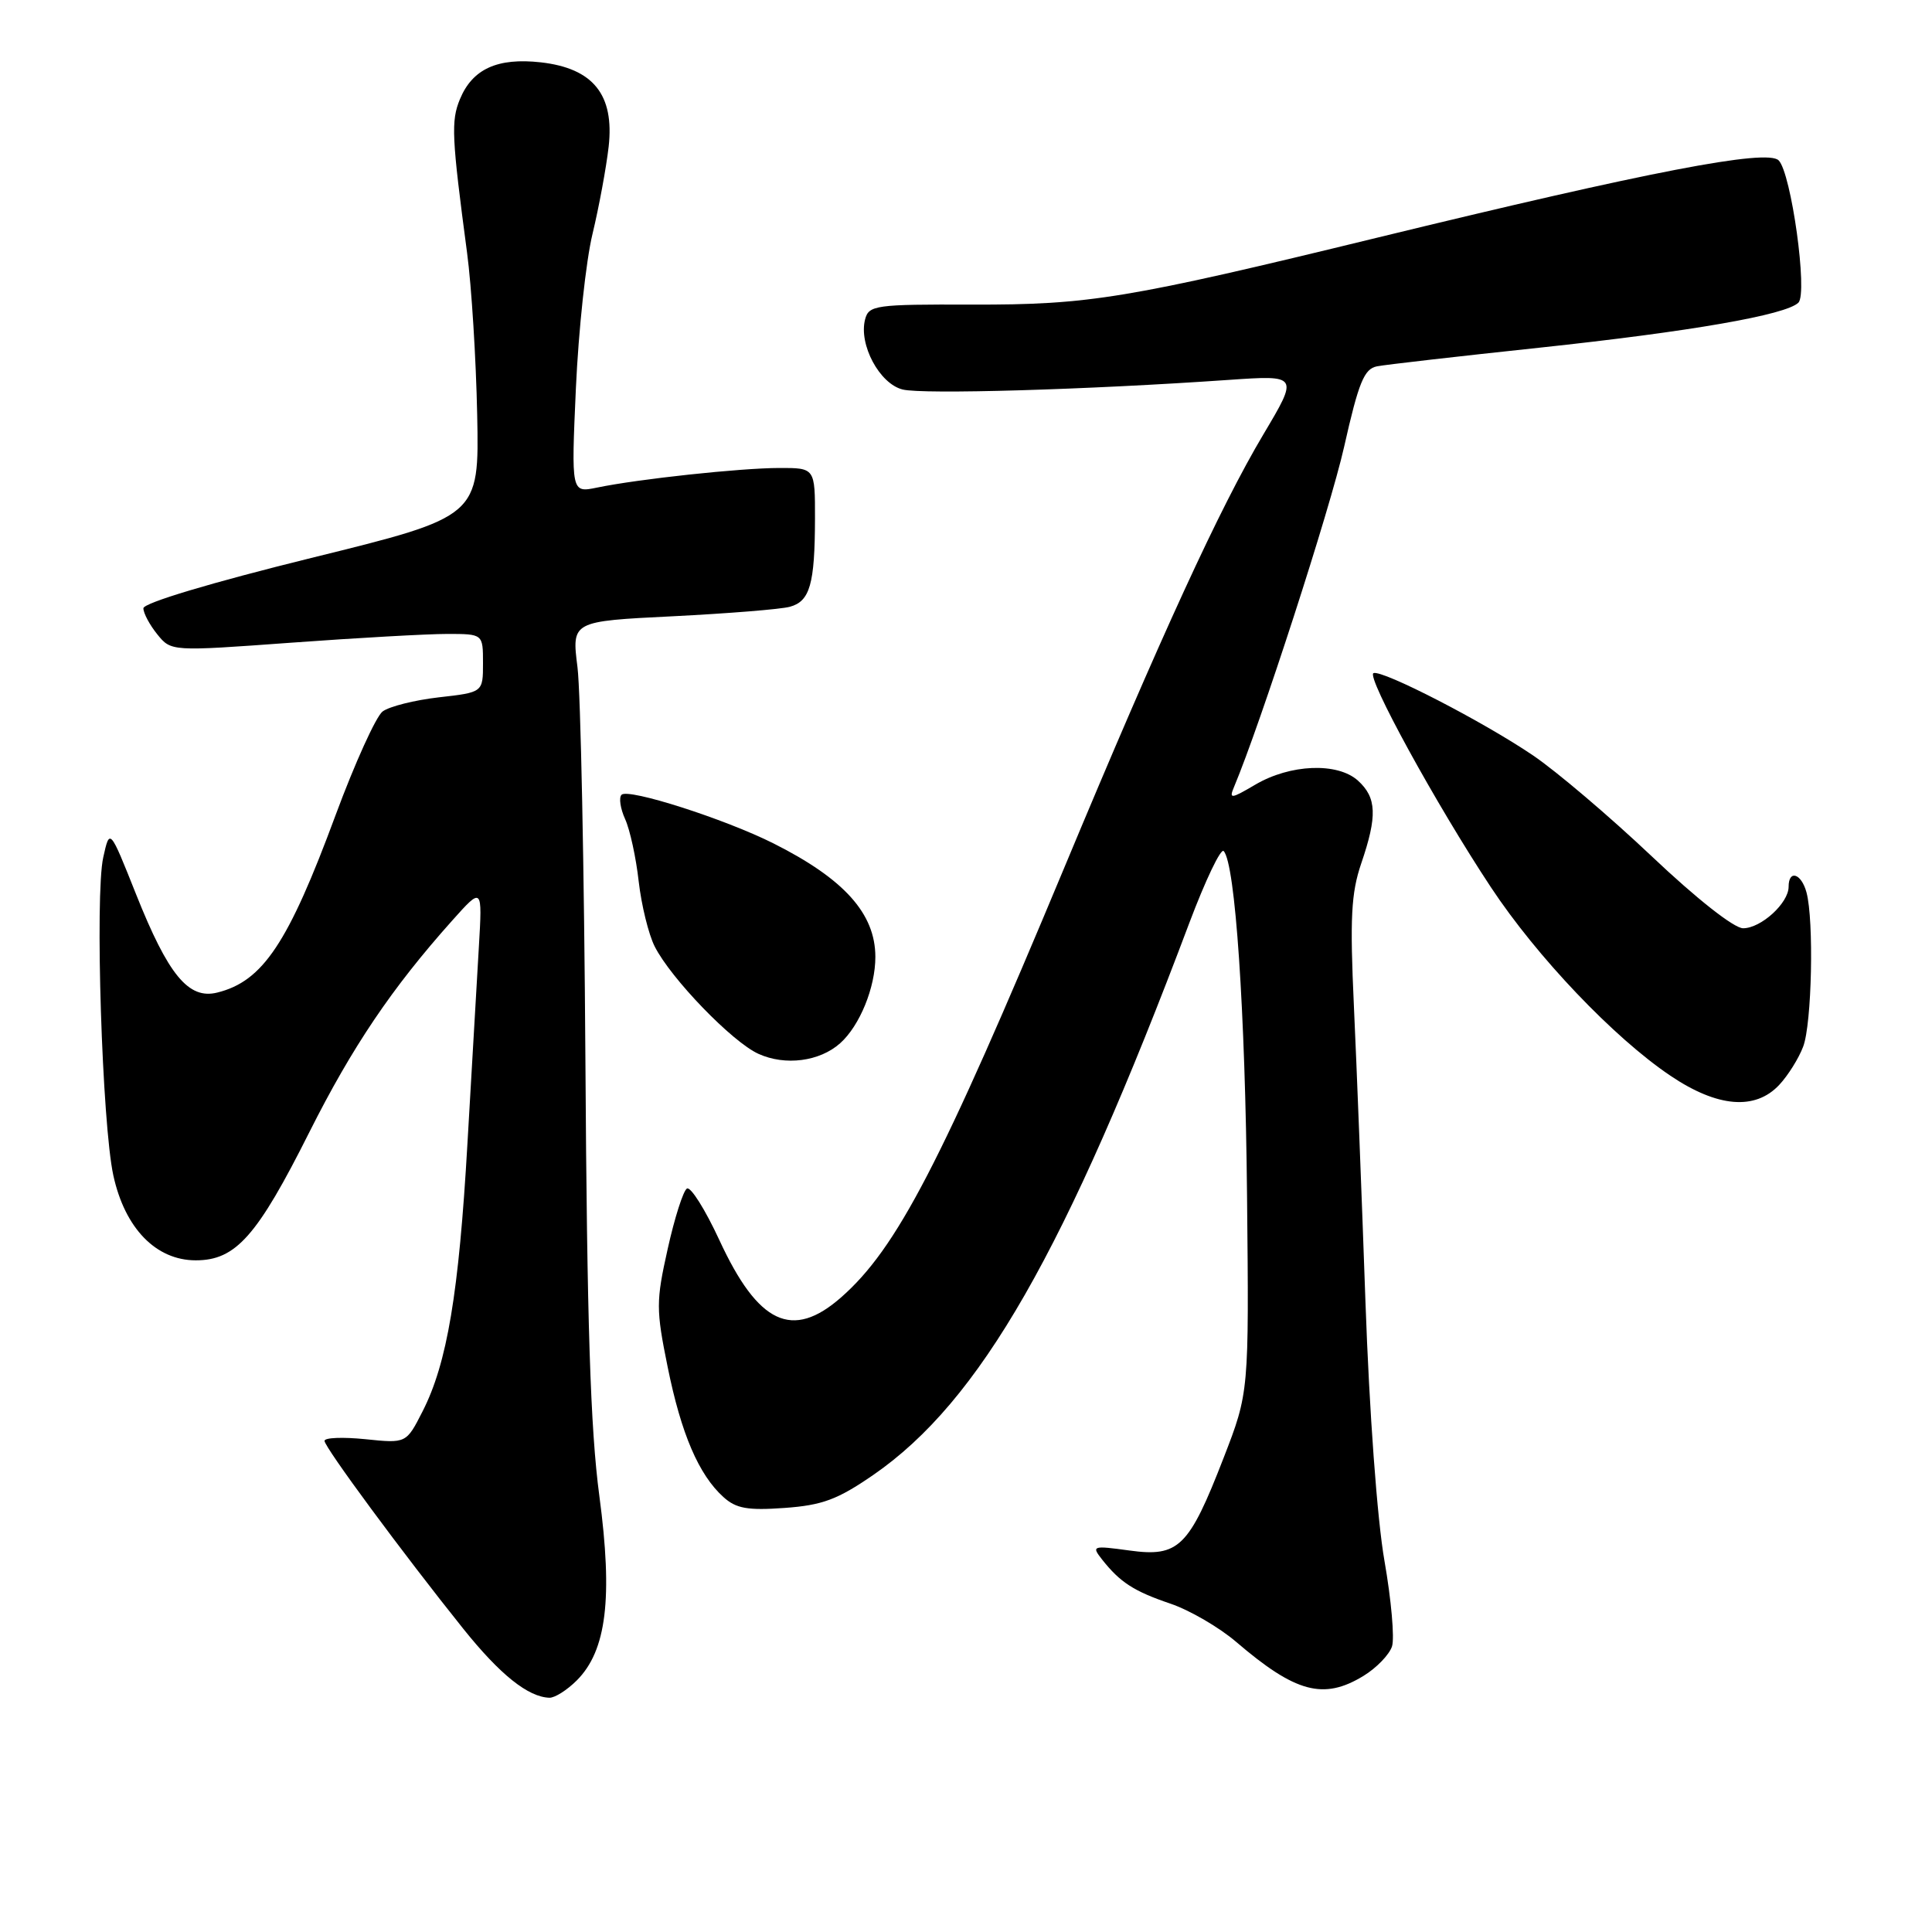 <?xml version="1.0" encoding="UTF-8" standalone="no"?>
<!DOCTYPE svg PUBLIC "-//W3C//DTD SVG 1.1//EN" "http://www.w3.org/Graphics/SVG/1.1/DTD/svg11.dtd" >
<svg xmlns="http://www.w3.org/2000/svg" xmlns:xlink="http://www.w3.org/1999/xlink" version="1.1" viewBox="0 0 256 256">
 <g >
 <path fill="currentColor"
d=" M 76.43 222.66 C 80.37 218.72 81.22 211.76 79.42 198.24 C 78.23 189.37 77.78 175.24 77.57 140.50 C 77.41 115.20 76.94 91.76 76.52 88.41 C 75.75 82.32 75.75 82.32 89.12 81.66 C 96.48 81.29 103.47 80.73 104.66 80.40 C 107.32 79.68 107.97 77.40 107.99 68.75 C 108.00 62.00 108.00 62.00 103.25 62.01 C 98.11 62.02 84.58 63.47 79.10 64.61 C 75.69 65.31 75.69 65.31 76.31 51.41 C 76.66 43.76 77.64 34.58 78.51 31.00 C 79.37 27.42 80.33 22.22 80.65 19.43 C 81.42 12.55 78.61 9.05 71.66 8.26 C 65.92 7.62 62.60 9.13 60.94 13.15 C 59.75 16.03 59.85 18.16 61.89 33.50 C 62.48 37.90 63.08 47.56 63.23 54.97 C 63.50 68.45 63.50 68.45 41.25 73.93 C 27.96 77.21 19.00 79.90 19.00 80.60 C 19.00 81.25 19.83 82.80 20.84 84.05 C 22.68 86.32 22.68 86.32 38.59 85.16 C 47.34 84.52 56.64 84.00 59.25 84.00 C 64.00 84.00 64.00 84.00 64.00 87.87 C 64.00 91.74 64.00 91.74 58.15 92.40 C 54.93 92.77 51.57 93.61 50.69 94.28 C 49.82 94.95 47.02 101.12 44.47 108.00 C 38.19 124.99 34.83 130.02 28.79 131.52 C 24.98 132.47 22.30 129.21 18.02 118.47 C 14.54 109.73 14.54 109.73 13.68 113.61 C 12.56 118.64 13.53 148.93 15.02 155.76 C 16.55 162.76 20.67 167.00 25.94 167.00 C 31.25 167.00 34.07 163.81 41.00 150.00 C 46.68 138.70 51.93 130.92 59.90 122.00 C 63.92 117.50 63.92 117.50 63.45 125.50 C 63.19 129.90 62.51 141.60 61.94 151.50 C 60.80 171.38 59.25 180.63 55.99 187.02 C 53.83 191.26 53.83 191.26 48.41 190.70 C 45.44 190.40 43.00 190.49 43.00 190.92 C 43.00 191.77 53.42 205.88 61.41 215.85 C 66.27 221.91 69.98 224.87 72.80 224.96 C 73.51 224.98 75.14 223.95 76.43 222.66 Z  M 180.66 222.07 C 182.40 221.01 184.10 219.24 184.45 218.15 C 184.80 217.06 184.35 211.97 183.45 206.83 C 182.49 201.40 181.44 187.05 180.93 172.50 C 180.45 158.75 179.76 141.13 179.40 133.34 C 178.86 121.66 179.03 118.35 180.37 114.41 C 182.52 108.12 182.42 105.69 179.94 103.44 C 177.23 100.99 170.95 101.24 166.30 103.99 C 163.11 105.87 162.83 105.90 163.51 104.29 C 167.02 95.94 176.24 67.47 178.10 59.22 C 180.03 50.64 180.76 48.87 182.46 48.54 C 183.58 48.32 193.28 47.21 204.00 46.07 C 224.02 43.93 236.67 41.73 238.30 40.10 C 239.56 38.84 237.35 22.92 235.68 21.25 C 234.13 19.71 218.50 22.72 182.50 31.49 C 149.32 39.58 144.34 40.40 128.82 40.36 C 115.98 40.32 115.12 40.44 114.63 42.32 C 113.76 45.65 116.54 50.85 119.60 51.61 C 122.26 52.28 144.10 51.64 162.79 50.34 C 172.08 49.70 172.08 49.70 167.38 57.60 C 161.62 67.29 153.86 84.19 141.01 115.00 C 124.66 154.20 118.83 165.43 111.45 171.91 C 104.99 177.58 100.47 175.46 95.32 164.32 C 93.44 160.26 91.51 157.19 91.02 157.49 C 90.53 157.79 89.38 161.39 88.47 165.50 C 86.92 172.44 86.92 173.51 88.47 181.14 C 90.26 189.99 92.59 195.42 95.86 198.37 C 97.54 199.89 99.06 200.16 103.96 199.81 C 108.96 199.45 110.98 198.70 115.71 195.44 C 129.85 185.69 141.22 165.83 157.60 122.27 C 159.72 116.65 161.76 112.37 162.14 112.77 C 163.68 114.38 165.00 133.89 165.24 158.50 C 165.50 184.50 165.50 184.50 162.13 193.19 C 157.54 205.02 156.19 206.35 149.66 205.45 C 144.76 204.78 144.61 204.83 146.02 206.63 C 148.42 209.67 150.24 210.85 155.11 212.50 C 157.64 213.36 161.56 215.64 163.80 217.56 C 171.67 224.30 175.38 225.29 180.66 222.07 Z  M 235.76 143.75 C 236.92 142.51 238.35 140.23 238.93 138.68 C 240.08 135.67 240.37 121.97 239.37 118.25 C 238.69 115.72 237.00 115.19 237.00 117.50 C 237.00 119.67 233.34 123.00 230.97 123.00 C 229.77 123.00 224.79 119.08 218.86 113.46 C 213.32 108.22 206.25 102.21 203.14 100.10 C 196.57 95.64 183.21 88.75 182.00 89.19 C 180.97 89.57 190.33 106.65 197.55 117.56 C 203.65 126.79 213.85 137.50 221.34 142.54 C 227.57 146.74 232.57 147.16 235.76 143.75 Z  M 111.32 138.24 C 113.92 135.92 116.00 130.83 115.99 126.78 C 115.98 121.05 111.85 116.46 102.50 111.76 C 96.05 108.52 83.25 104.42 82.36 105.31 C 81.98 105.68 82.20 107.14 82.83 108.53 C 83.47 109.93 84.28 113.65 84.63 116.79 C 84.99 119.93 85.94 123.81 86.75 125.41 C 88.89 129.65 97.02 138.07 100.50 139.64 C 104.05 141.25 108.60 140.66 111.32 138.24 Z "/>
</g>
</svg>